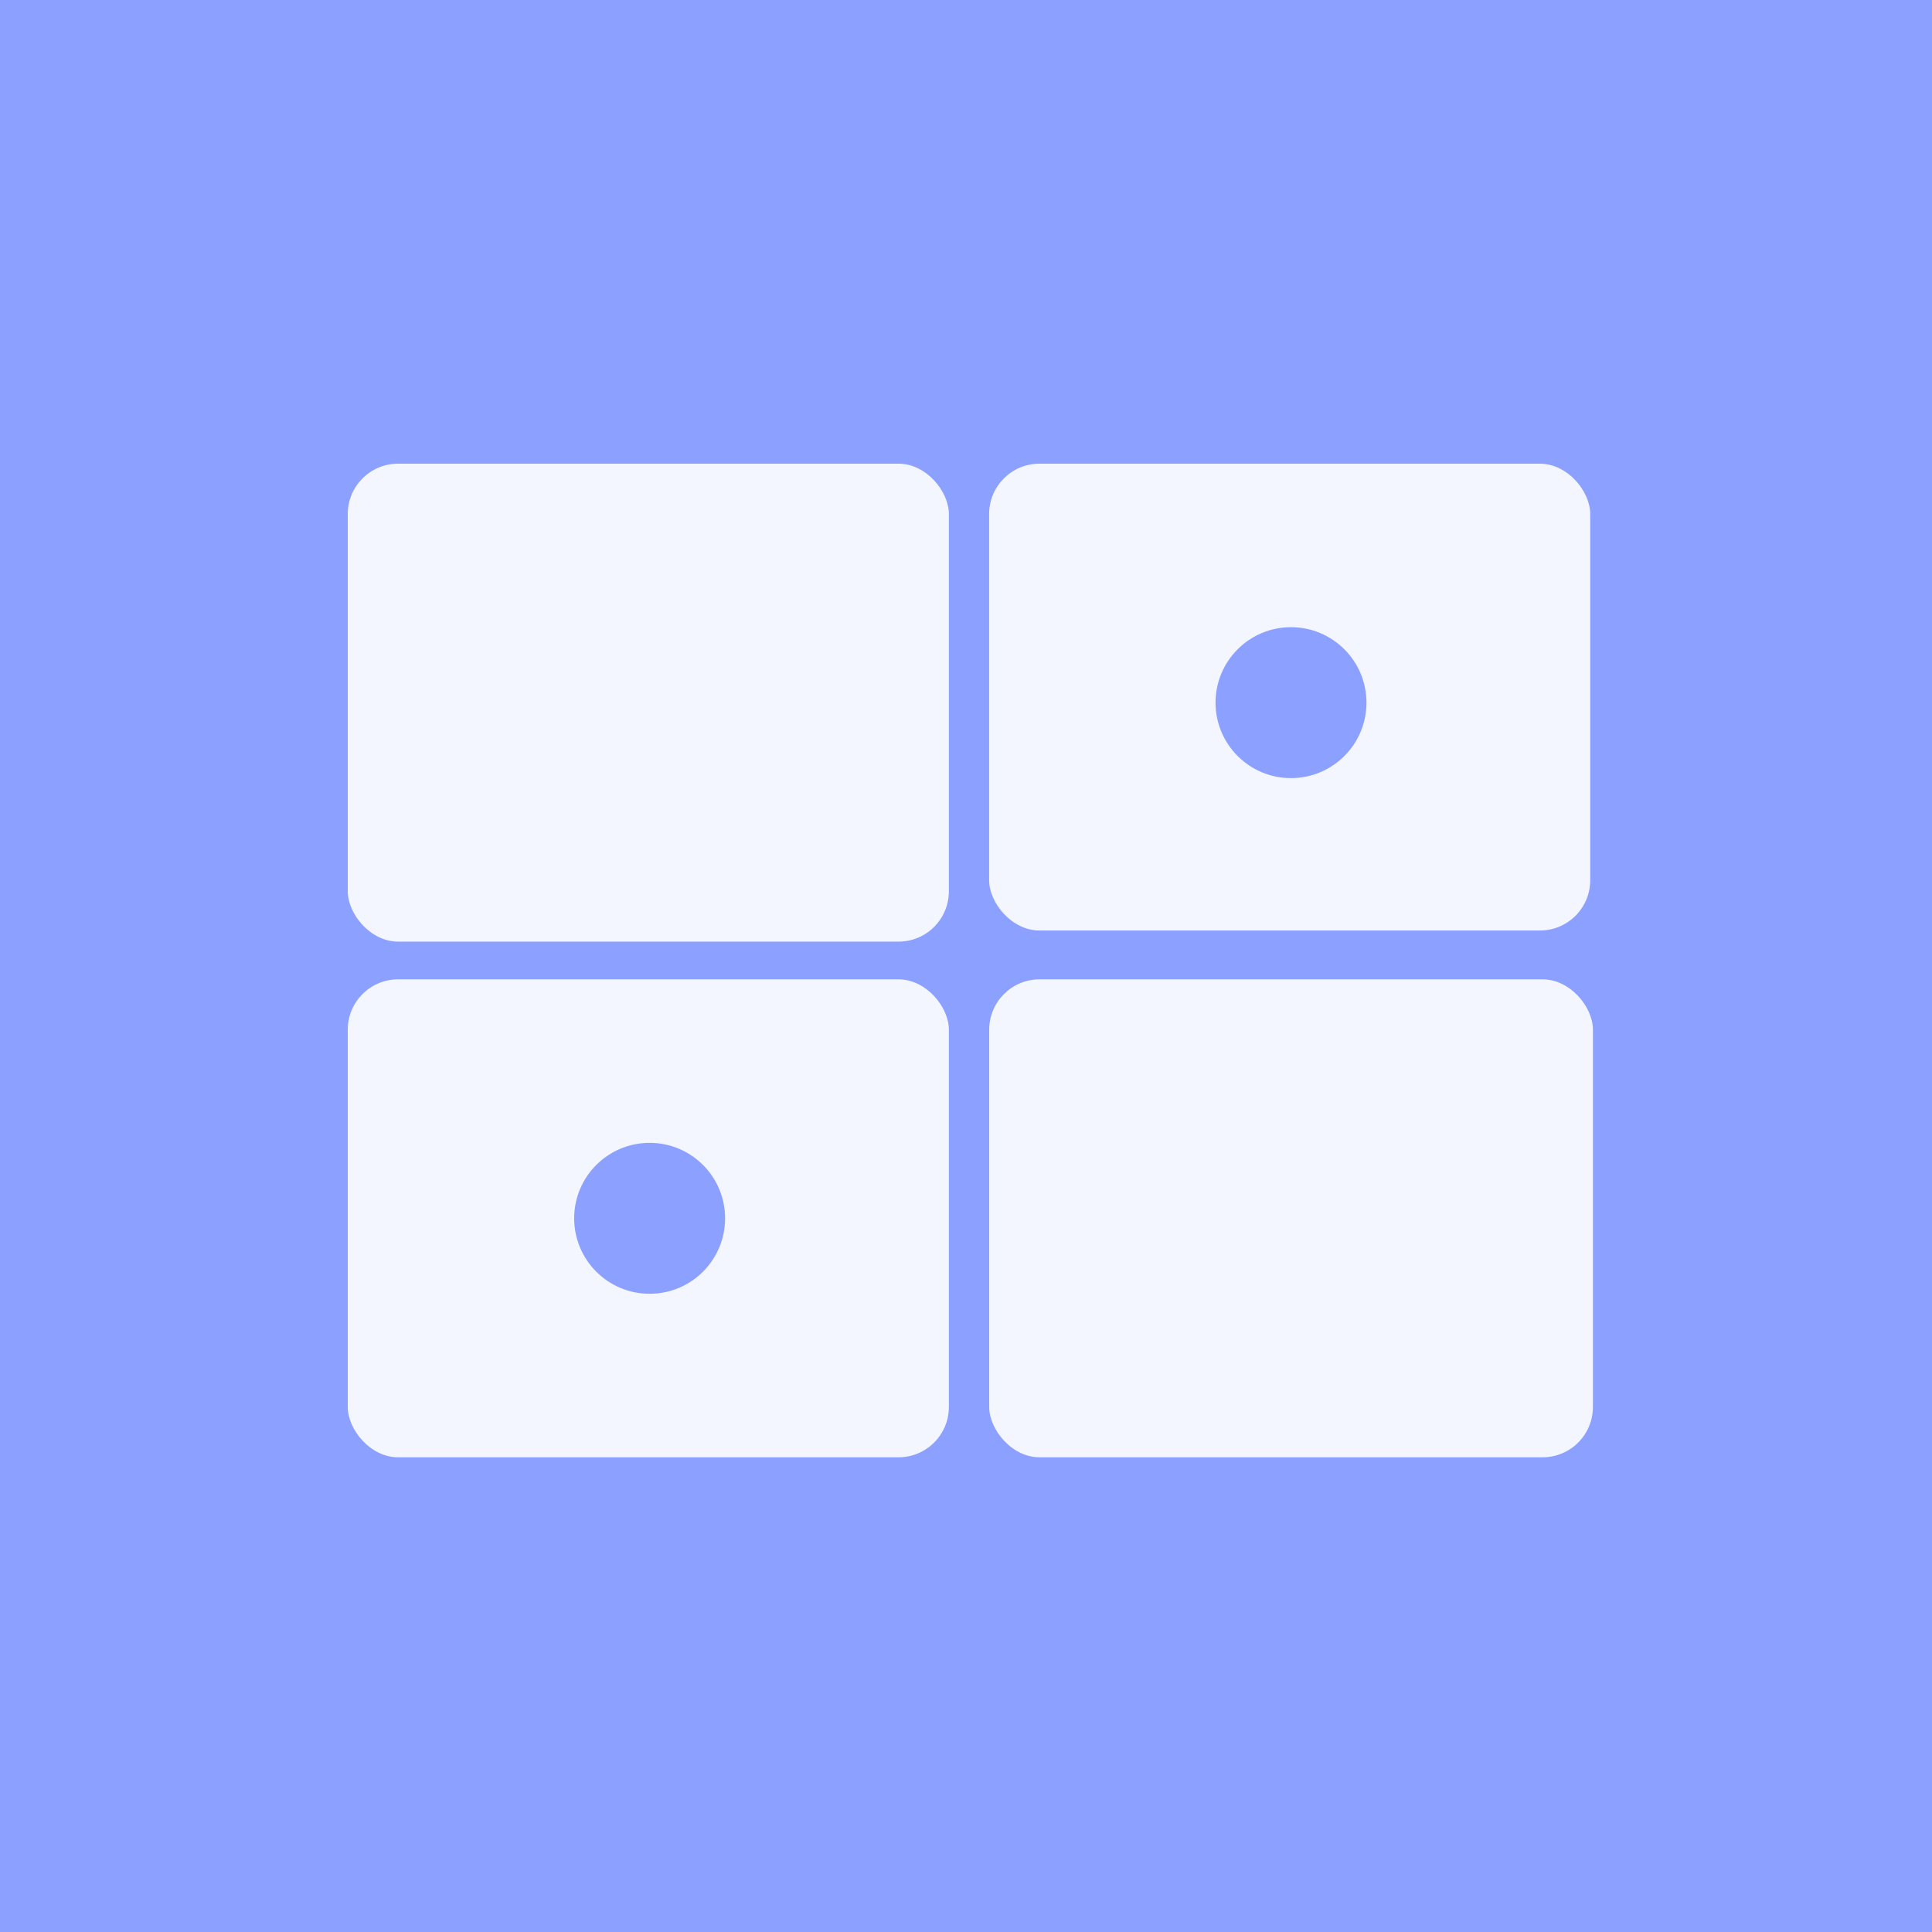 <svg width="100" height="100" viewBox="0 0 100 100" fill="none" xmlns="http://www.w3.org/2000/svg">
<path d="M0 0H100V100H0V0Z" fill="#8CA0FF"/>
<rect x="51.201" y="50.691" width="31.248" height="24.738" rx="2.604" fill="#F3F5FF"/>
<rect x="18" y="24" width="31.113" height="24.738" rx="2.604" fill="#F3F5FF"/>
<rect x="18" y="50.691" width="31.113" height="24.738" rx="2.604" fill="#F3F5FF"/>
<circle cx="33.625" cy="63.06" r="3.906" fill="#8CA0FF"/>
<rect x="51.197" y="24" width="31.113" height="24.163" rx="2.604" fill="#F3F5FF"/>
<circle cx="66.822" cy="36.369" r="3.906" fill="#8CA0FF"/>
</svg>
